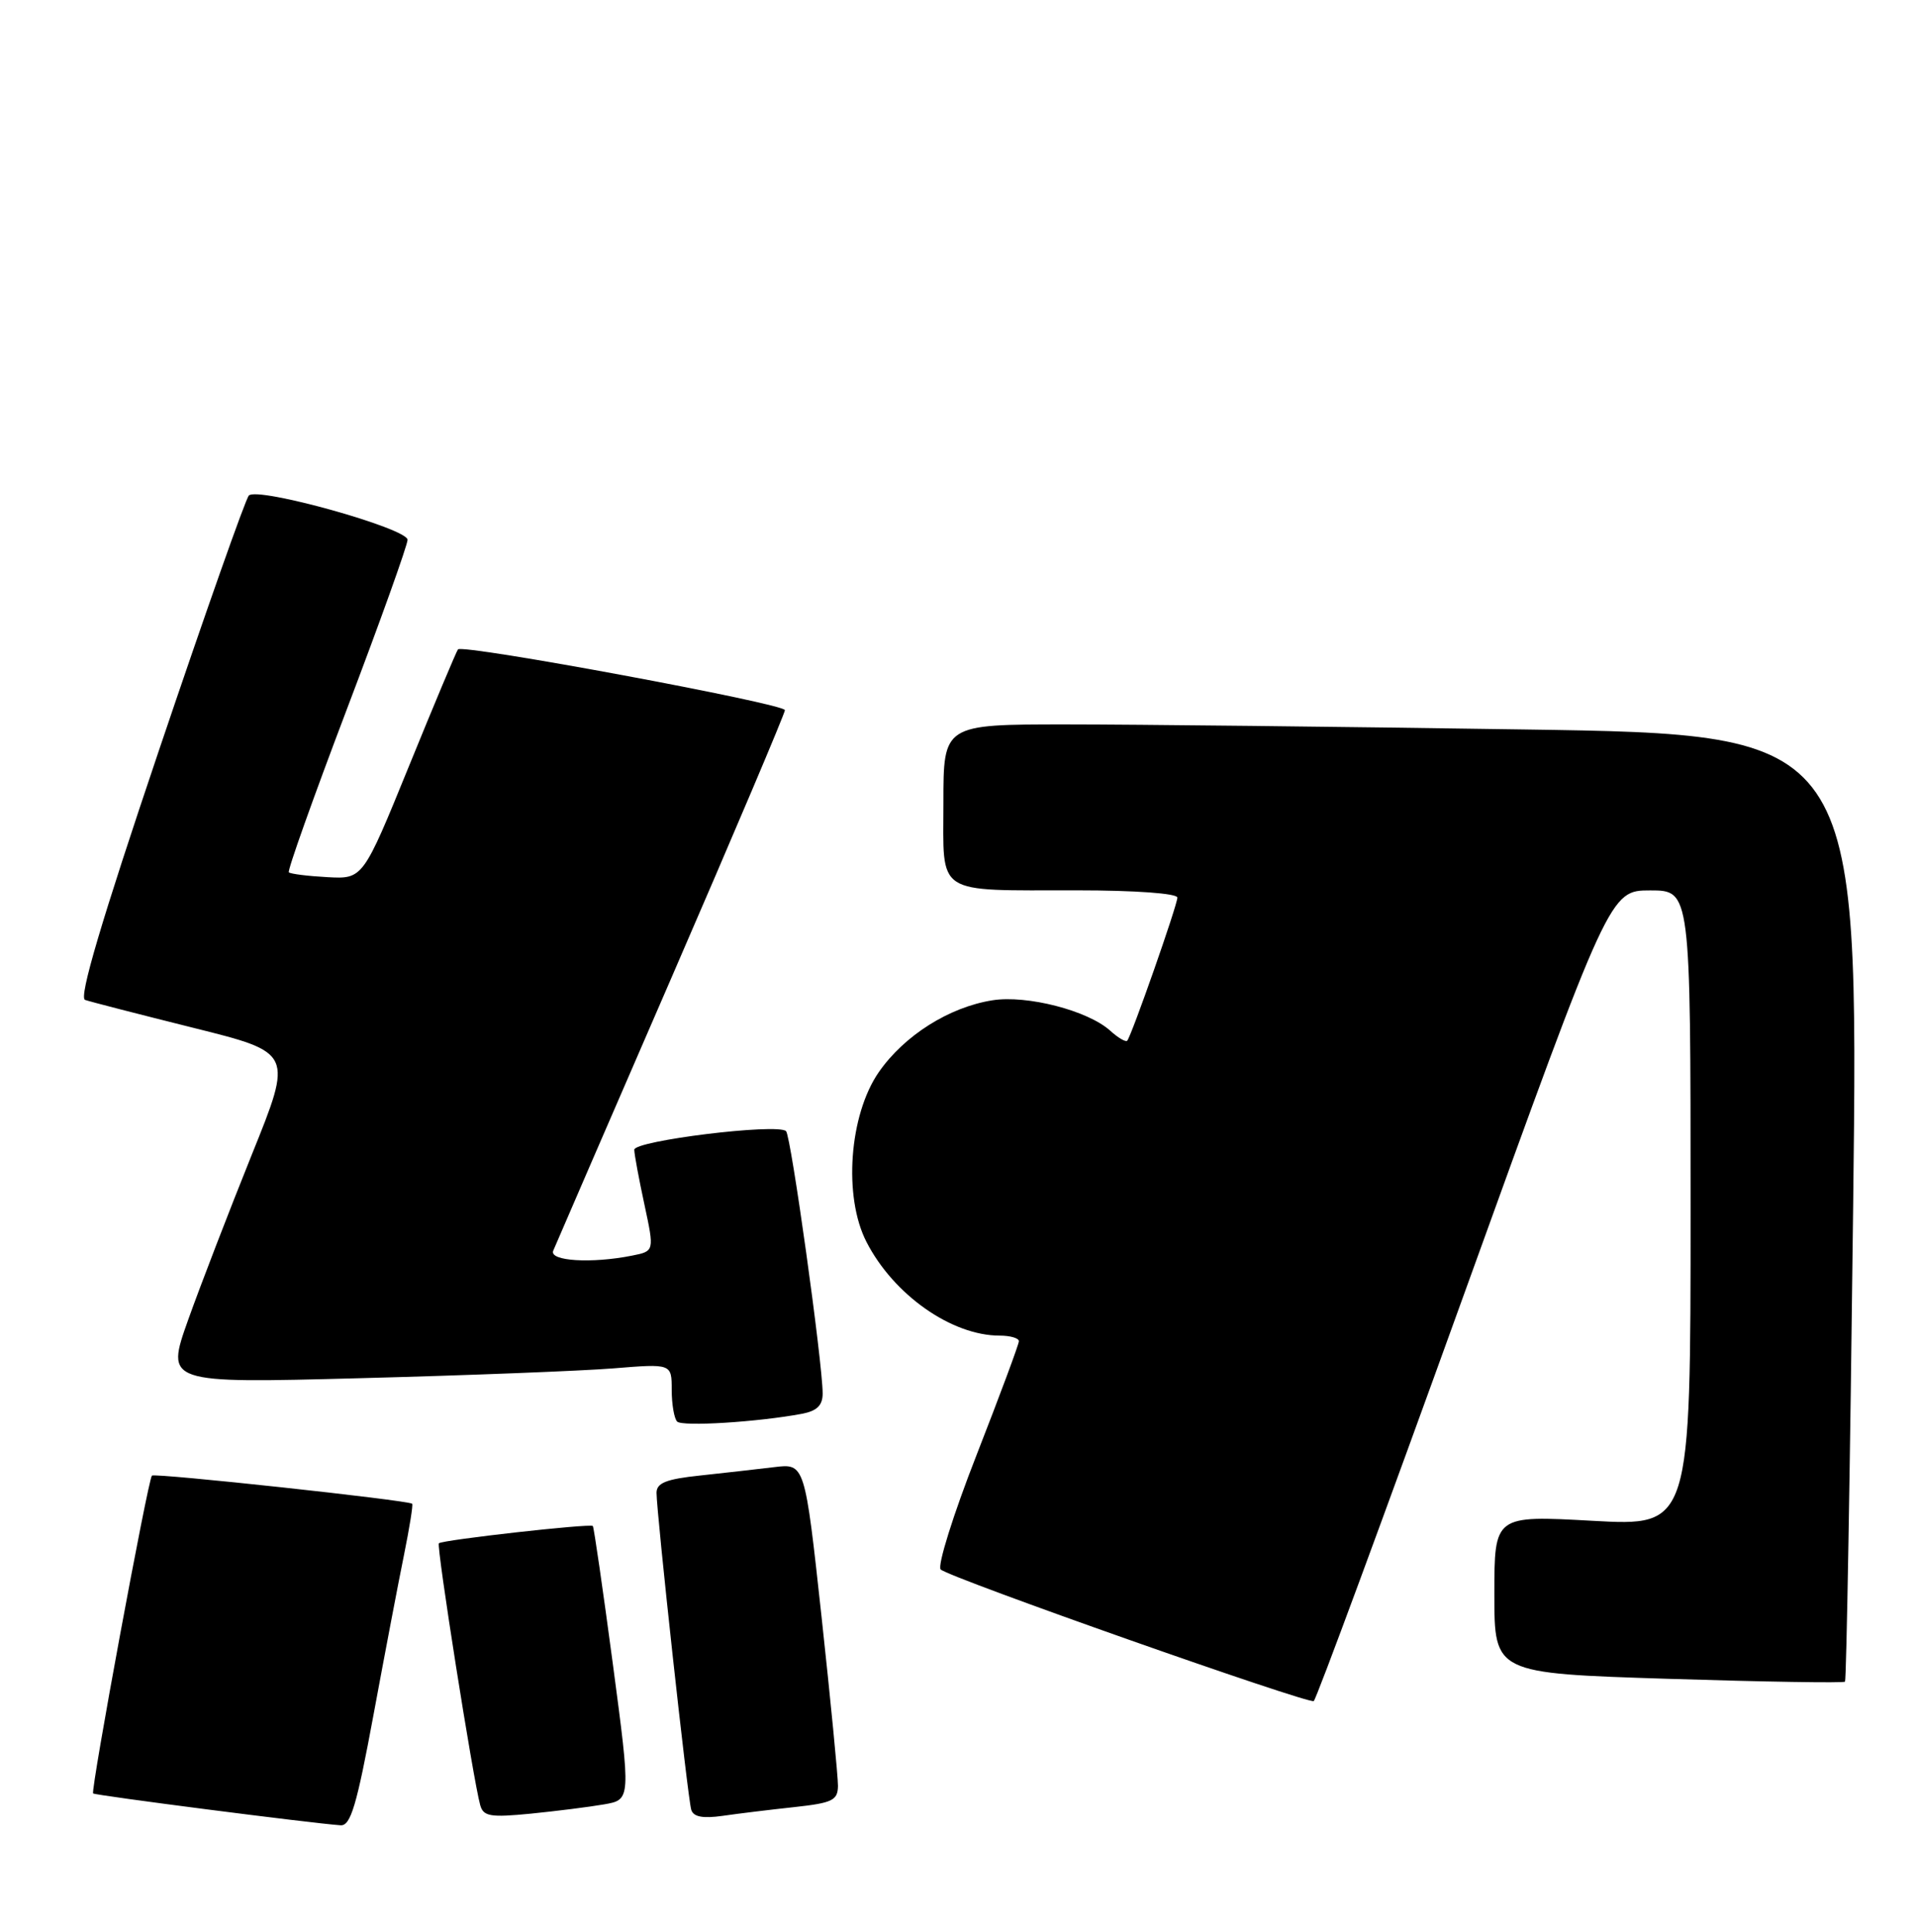 <?xml version="1.0" encoding="UTF-8" standalone="no"?>
<!DOCTYPE svg PUBLIC "-//W3C//DTD SVG 1.1//EN" "http://www.w3.org/Graphics/SVG/1.1/DTD/svg11.dtd" >
<svg xmlns="http://www.w3.org/2000/svg" xmlns:xlink="http://www.w3.org/1999/xlink" version="1.1" viewBox="0 0 254 256">
 <g >
 <path fill="currentColor"
d=" M 49.49 227.25 C 50.99 219.14 52.81 209.58 53.54 206.01 C 54.26 202.44 54.75 199.41 54.61 199.28 C 54.15 198.82 20.50 195.18 20.13 195.55 C 19.61 196.06 11.98 237.32 12.34 237.67 C 12.60 237.93 41.26 241.62 45.13 241.89 C 46.46 241.98 47.27 239.25 49.49 227.25 Z  M 80.04 239.12 C 83.59 238.50 83.59 238.50 81.20 220.50 C 79.88 210.60 78.69 202.38 78.55 202.23 C 78.21 201.87 58.60 204.07 58.15 204.52 C 57.80 204.87 62.71 235.97 63.63 239.23 C 64.05 240.72 64.98 240.87 70.31 240.35 C 73.71 240.01 78.09 239.46 80.04 239.12 Z  M 105.25 239.48 C 110.29 238.93 111.00 238.59 111.03 236.68 C 111.04 235.48 110.06 225.37 108.85 214.22 C 106.64 193.93 106.64 193.93 102.57 194.43 C 100.33 194.70 95.91 195.20 92.75 195.54 C 88.28 196.01 87.00 196.52 86.99 197.82 C 86.99 200.50 91.12 238.36 91.59 239.84 C 91.88 240.78 93.12 241.01 95.75 240.64 C 97.81 240.34 102.09 239.82 105.25 239.48 Z  M 193.97 171.55 C 213.30 118.00 213.30 118.00 218.65 118.00 C 224.00 118.00 224.00 118.00 224.00 160.13 C 224.00 202.26 224.00 202.26 211.00 201.54 C 198.00 200.82 198.00 200.82 198.00 211.28 C 198.00 221.75 198.00 221.75 221.06 222.48 C 233.74 222.88 244.27 223.05 244.46 222.86 C 244.65 222.66 245.14 194.34 245.54 159.92 C 246.28 97.33 246.28 97.33 201.89 96.67 C 177.48 96.30 150.19 96.00 141.25 96.00 C 125.00 96.00 125.00 96.00 125.00 106.38 C 125.00 118.82 123.69 117.97 142.75 117.99 C 150.42 117.99 156.00 118.40 156.00 118.95 C 156.00 119.94 149.95 137.20 149.36 137.91 C 149.17 138.14 148.15 137.54 147.10 136.59 C 144.15 133.92 136.07 131.84 131.50 132.56 C 125.75 133.47 119.81 137.23 116.44 142.08 C 112.51 147.76 111.72 158.59 114.81 164.59 C 118.41 171.60 126.09 177.00 132.47 177.00 C 133.86 177.00 135.00 177.33 135.00 177.74 C 135.00 178.15 132.47 184.94 129.39 192.83 C 126.30 200.72 124.17 207.54 124.64 207.99 C 125.79 209.08 173.34 225.85 174.07 225.43 C 174.39 225.25 183.34 201.00 193.97 171.55 Z  M 106.25 187.36 C 108.25 186.98 109.00 186.25 109.00 184.67 C 109.00 180.63 104.80 150.50 104.15 149.90 C 103.00 148.83 84.00 151.17 84.04 152.37 C 84.05 152.99 84.66 156.27 85.39 159.65 C 86.71 165.81 86.71 165.81 83.73 166.40 C 78.38 167.47 72.74 167.12 73.30 165.75 C 73.58 165.06 80.61 148.84 88.91 129.70 C 97.21 110.56 104.00 94.54 104.00 94.11 C 104.00 93.26 61.29 85.32 60.68 86.06 C 60.48 86.30 57.56 93.25 54.20 101.50 C 48.09 116.50 48.09 116.50 43.37 116.24 C 40.77 116.10 38.48 115.81 38.27 115.60 C 38.06 115.40 41.52 105.68 45.95 94.01 C 50.38 82.35 54.00 72.23 54.00 71.54 C 54.00 70.02 34.11 64.47 32.97 65.67 C 32.53 66.13 27.20 81.26 21.11 99.29 C 13.41 122.10 10.42 132.21 11.27 132.51 C 11.95 132.75 18.42 134.41 25.66 136.22 C 38.82 139.50 38.82 139.50 33.37 153.00 C 30.38 160.43 26.58 170.28 24.93 174.91 C 21.94 183.32 21.94 183.32 47.72 182.64 C 61.90 182.27 76.99 181.68 81.25 181.34 C 89.00 180.71 89.00 180.71 89.00 184.19 C 89.00 186.10 89.33 187.99 89.72 188.39 C 90.41 189.08 100.45 188.45 106.25 187.36 Z "/>
</g>
</svg>